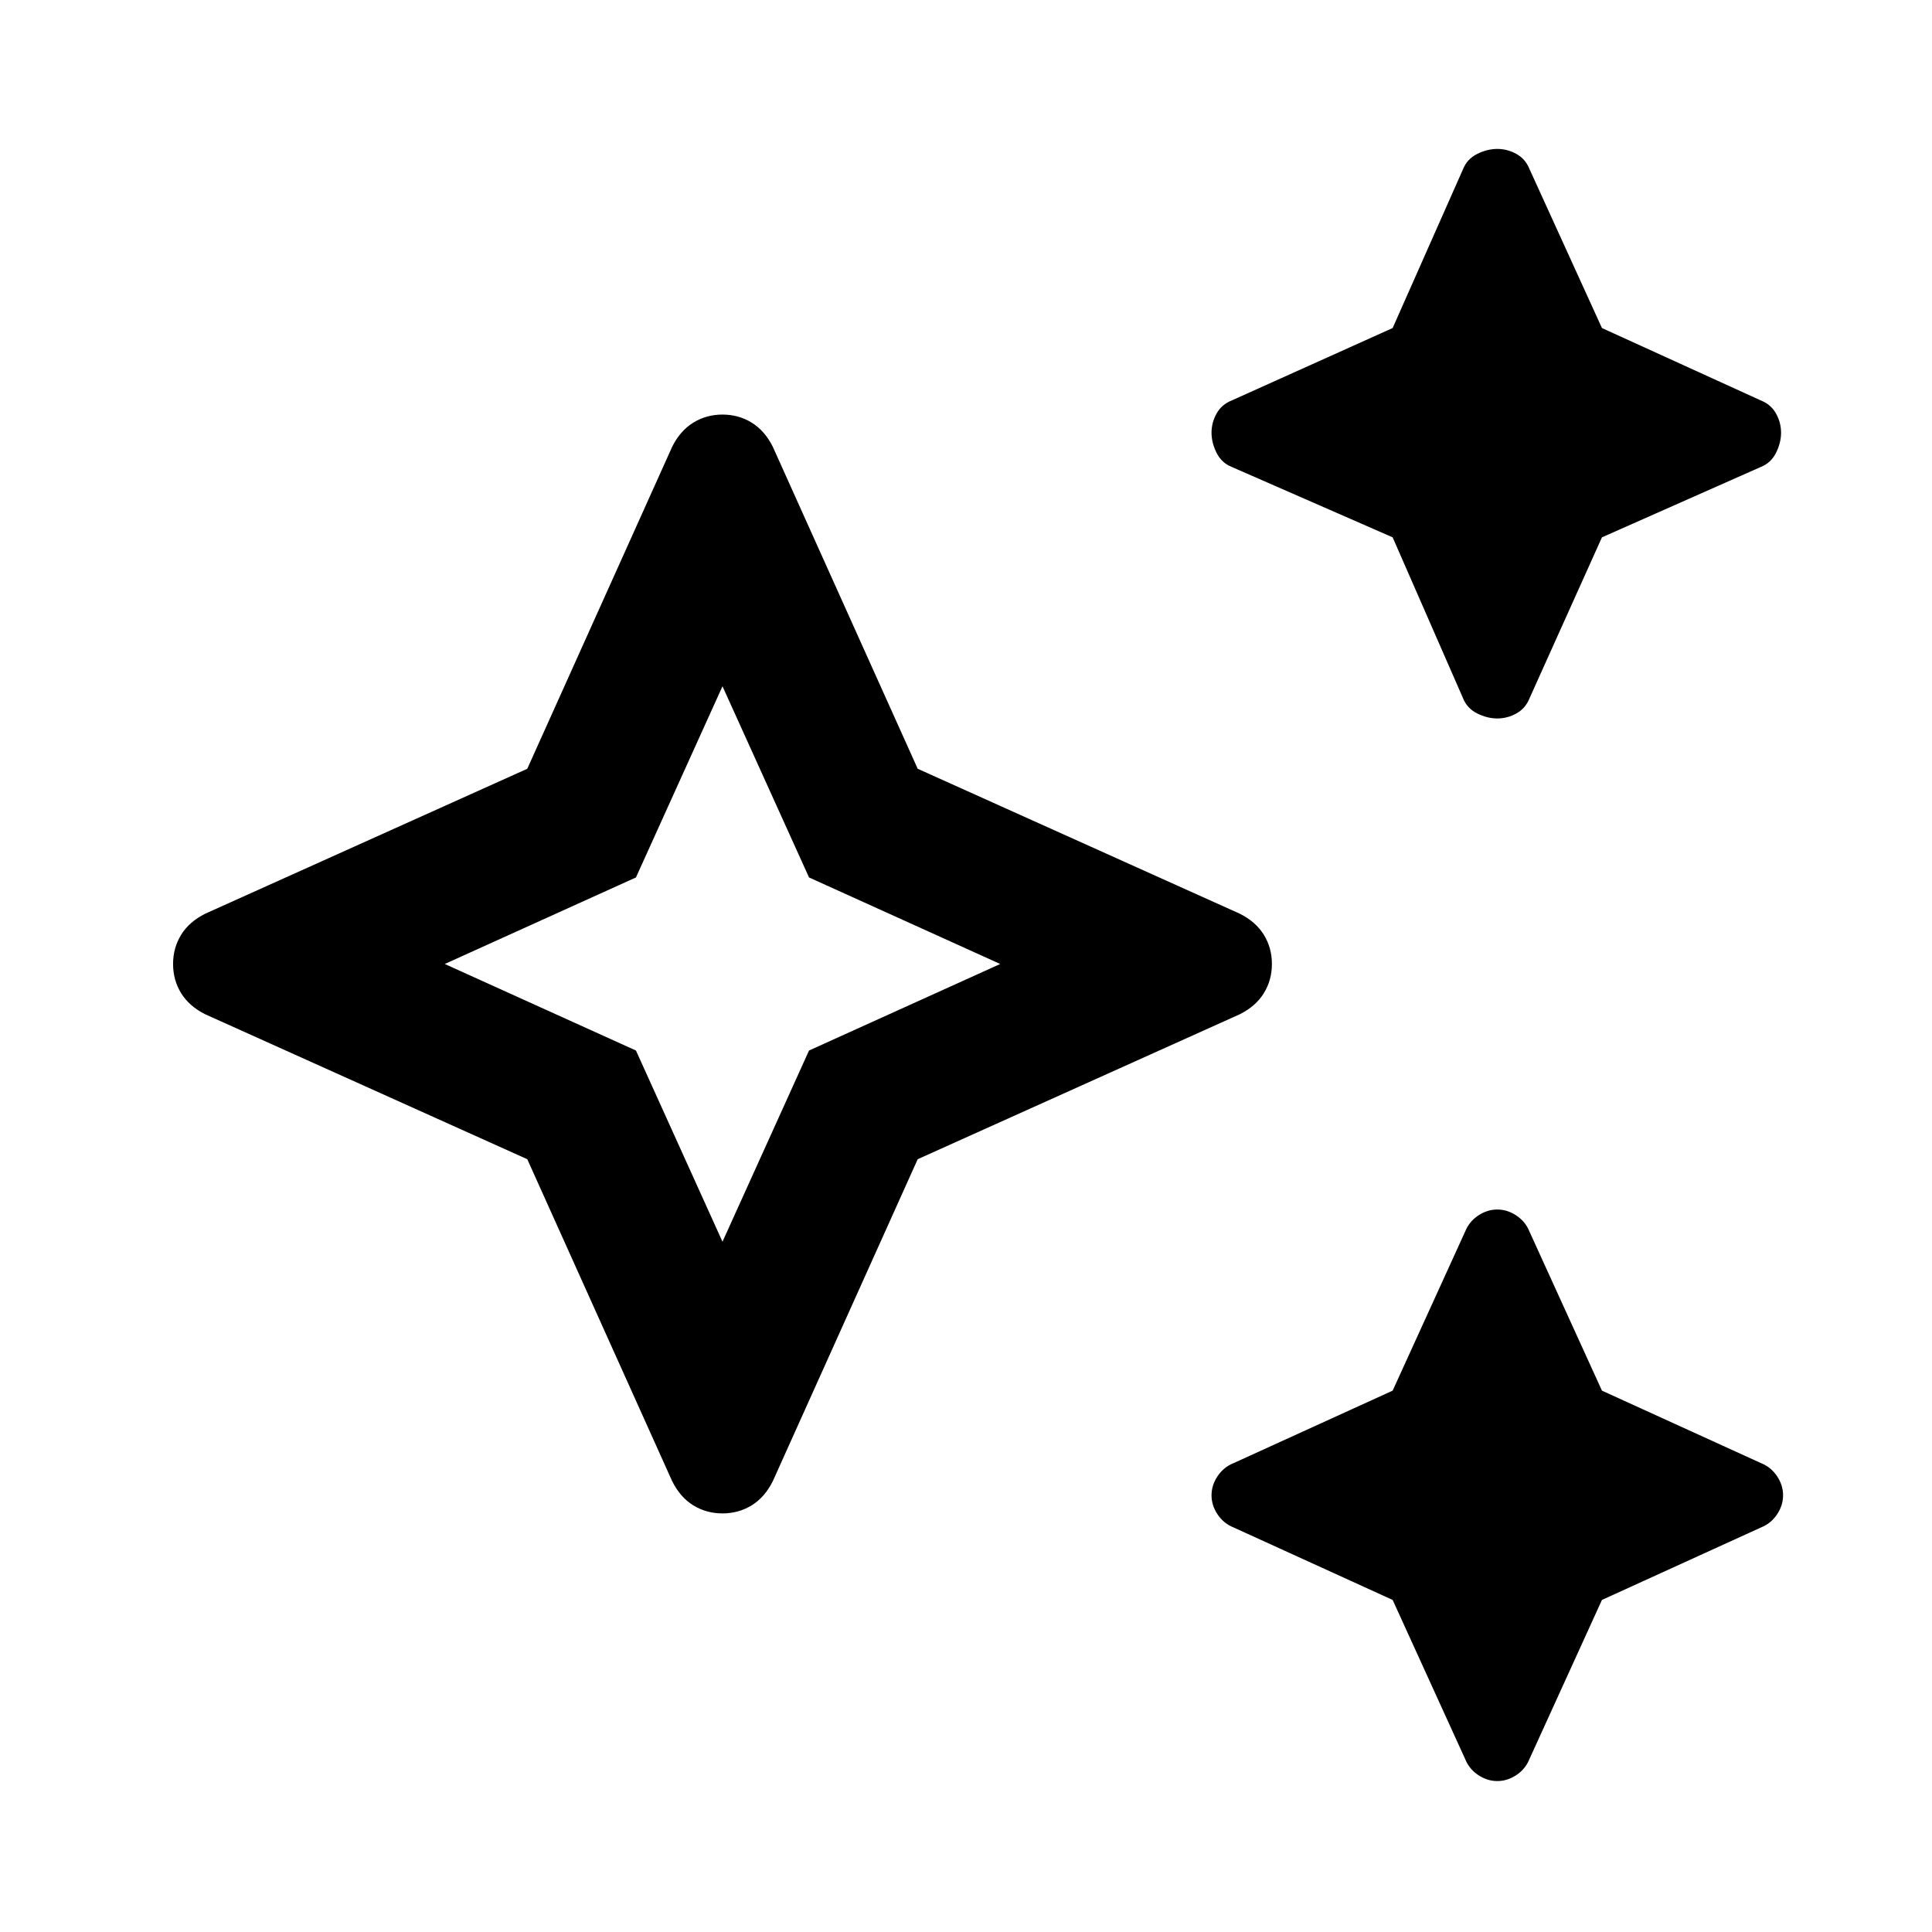 <svg xmlns="http://www.w3.org/2000/svg" height="20" viewBox="0 -960 960 960" width="20"><path d="m692-693-80-35q-5-2-7.5-7t-2.5-10q0-5 2.5-9.5t7.5-6.5l80-36 35-79q2-5 7-7.5t10-2.5q5 0 9.5 2.5t6.5 7.5l36 79 79 36q5 2 7.5 6.5t2.5 9.5q0 5-2.5 10t-7.5 7l-79 35-36 80q-2 5-6.5 7.5T744-603q-5 0-10-2.5t-7-7.5l-35-80ZM262-384l-160-72q-8-4-12-10.5T86-481q0-8 4-14.5t12-10.5l160-72 72-160q4-8 10.5-12t14.5-4q8 0 14.5 4t10.5 12l72 160 160 72q8 4 12 10.5t4 14.5q0 8-4 14.5T616-456l-160 72-72 160q-4 8-10.5 12t-14.5 4q-8 0-14.5-4T334-224l-72-160Zm97 41 43-95 95-43-95-43-43-95-43 95-95 43 95 43 43 95Zm333 178-79-36q-5-2-8-6.5t-3-9.5q0-5 3-9.5t8-6.5l79-36 36-79q2-5 6.5-8t9.5-3q5 0 9.5 3t6.5 8l36 79 79 36q5 2 8 6.5t3 9.5q0 5-3 9.5t-8 6.5l-79 36-36 79q-2 5-6.5 8t-9.5 3q-5 0-9.5-3t-6.5-8l-36-79ZM359-481Z"/></svg>